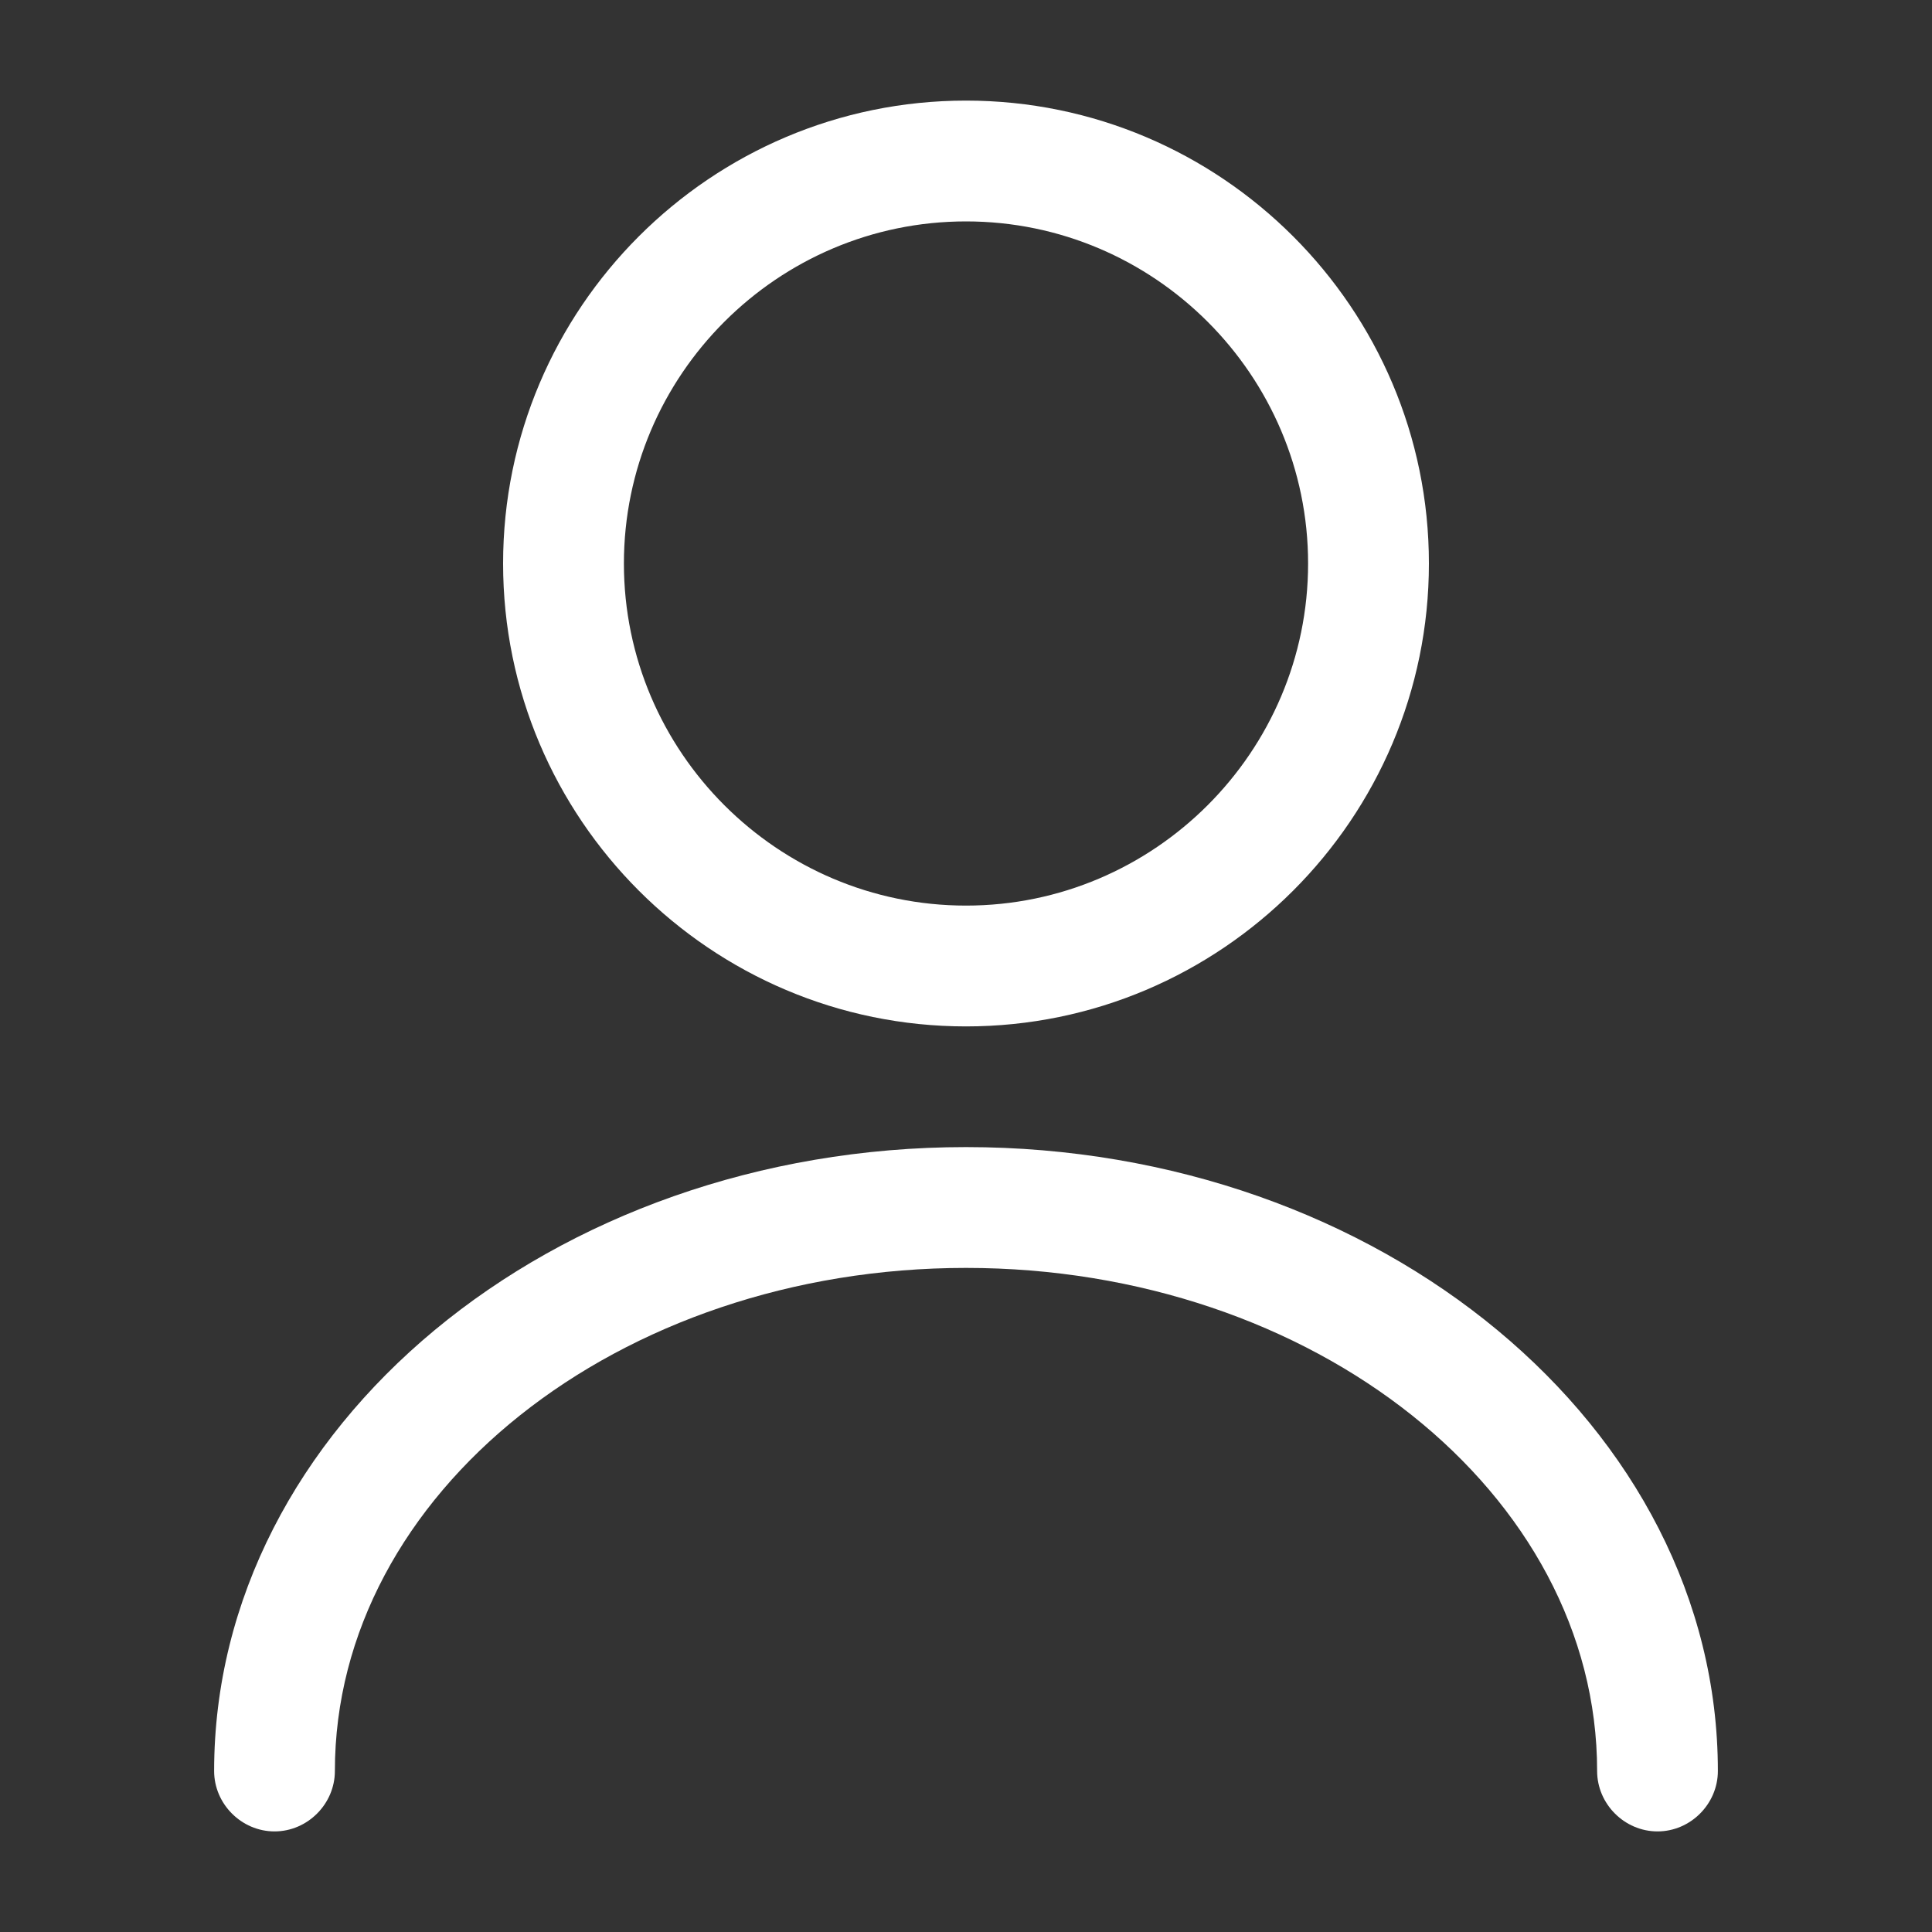 <svg width="30" height="30" viewBox="0 0 30 30" fill="#FFFFFF" xmlns="http://www.w3.org/2000/svg">
<rect x="0" y="0" width="30" height="30" fill="#333333" stroke="none"/>
<path d="M15 15.938C11.037 15.938 7.812 12.713 7.812 8.75C7.812 4.787 11.037 1.562 15 1.562C18.962 1.562 22.188 4.787 22.188 8.75C22.188 12.713 18.962 15.938 15 15.938ZM15 3.438C12.075 3.438 9.688 5.825 9.688 8.75C9.688 11.675 12.075 14.062 15 14.062C17.925 14.062 20.312 11.675 20.312 8.75C20.312 5.825 17.925 3.438 15 3.438Z" fill="#FFFFFF"/>
<path d="M25.738 28.438C25.225 28.438 24.8 28.012 24.8 27.5C24.8 23.188 20.4 19.688 15 19.688C9.6 19.688 5.2 23.188 5.2 27.5C5.2 28.012 4.775 28.438 4.263 28.438C3.75 28.438 3.325 28.012 3.325 27.5C3.325 22.163 8.563 17.812 15 17.812C21.438 17.812 26.675 22.163 26.675 27.5C26.675 28.012 26.25 28.438 25.738 28.438Z" fill="#FFFFFF"/>
</svg>
